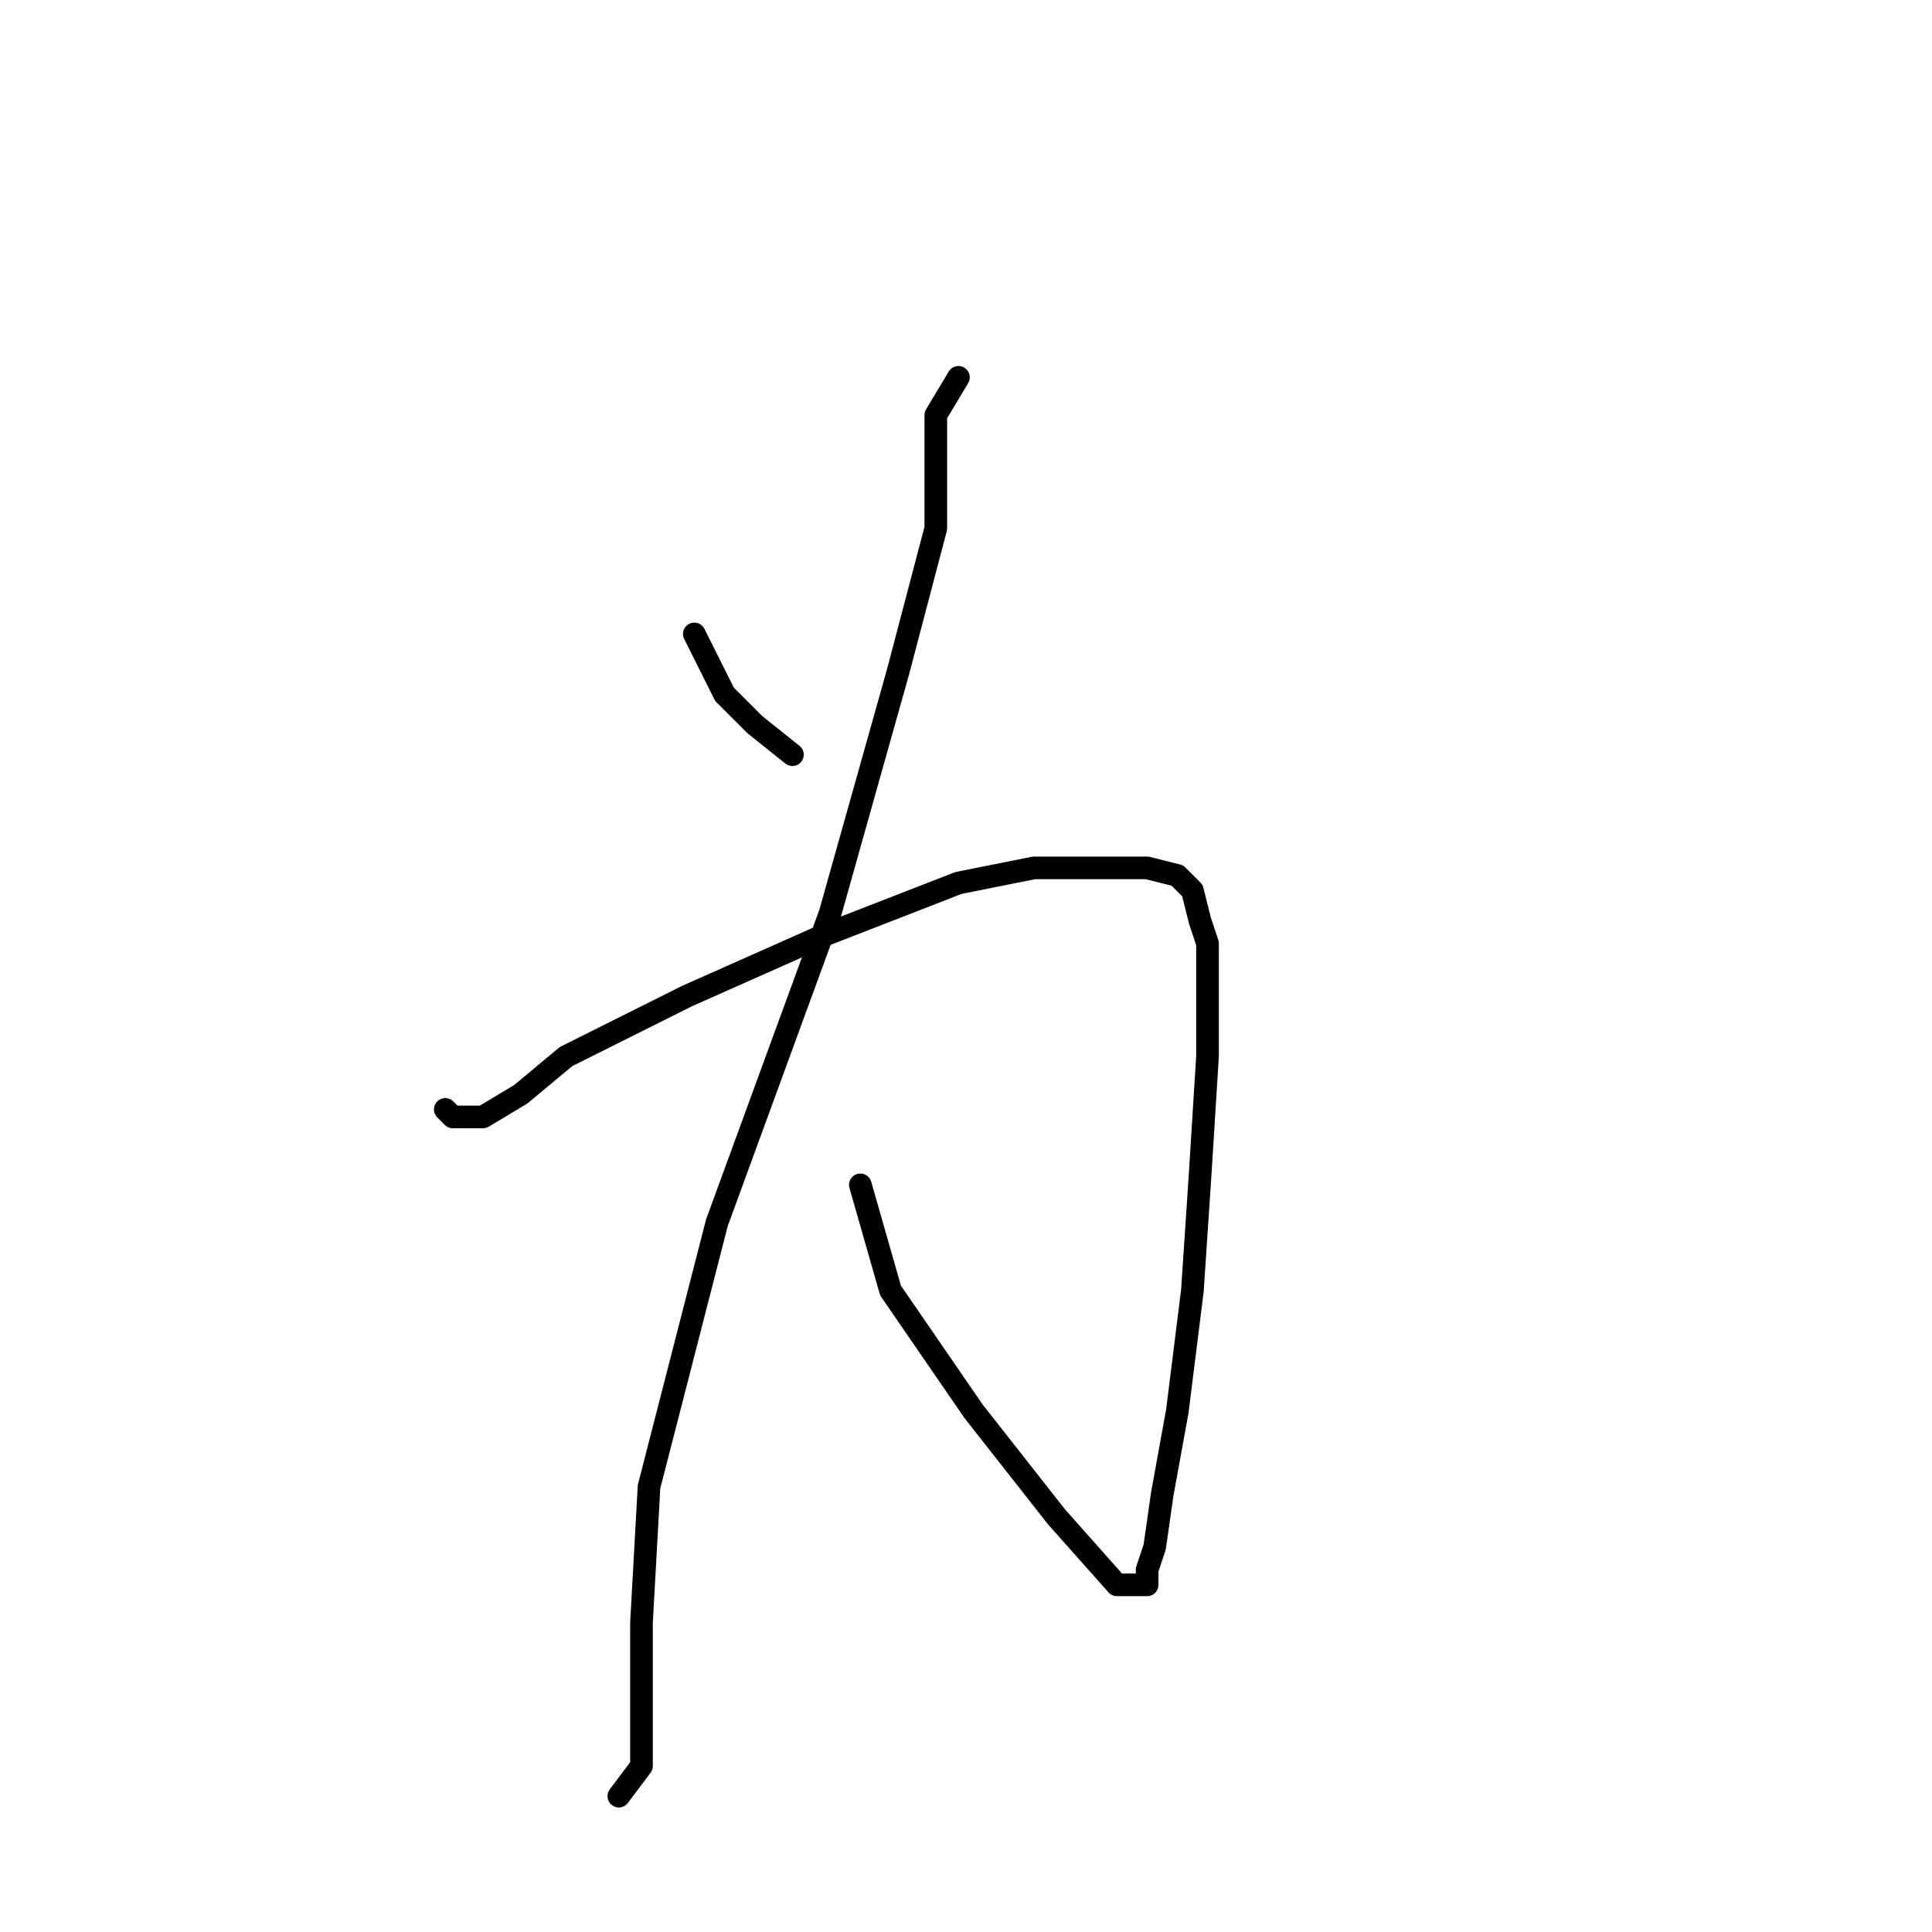 <?xml version="1.0" standalone="no"?>
    <svg width="256" height="256" xmlns="http://www.w3.org/2000/svg" version="1.1">
    <polyline stroke="black" stroke-width="3" stroke-linecap="round" fill="transparent" stroke-linejoin="round" points="59 147 60 148 64 148 69 145 75 140 91 132 109 124 127 117 137 115 143 115 148 115 152 115 156 116 158 118 159 122 160 125 160 131 160 140 159 156 158 171 156 187 154 198 153 205 152 208 152 210 148 210 140 201 129 187 118 171 114 157 114 157 " />
        <polyline stroke="black" stroke-width="3" stroke-linecap="round" fill="transparent" stroke-linejoin="round" points="127 50 124 55 124 61 124 70 119 89 110 121 95 162 86 197 85 215 85 227 85 234 82 238 82 238 " />
        <polyline stroke="black" stroke-width="3" stroke-linecap="round" fill="transparent" stroke-linejoin="round" points="92 84 96 92 100 96 105 100 105 100 " />
        </svg>